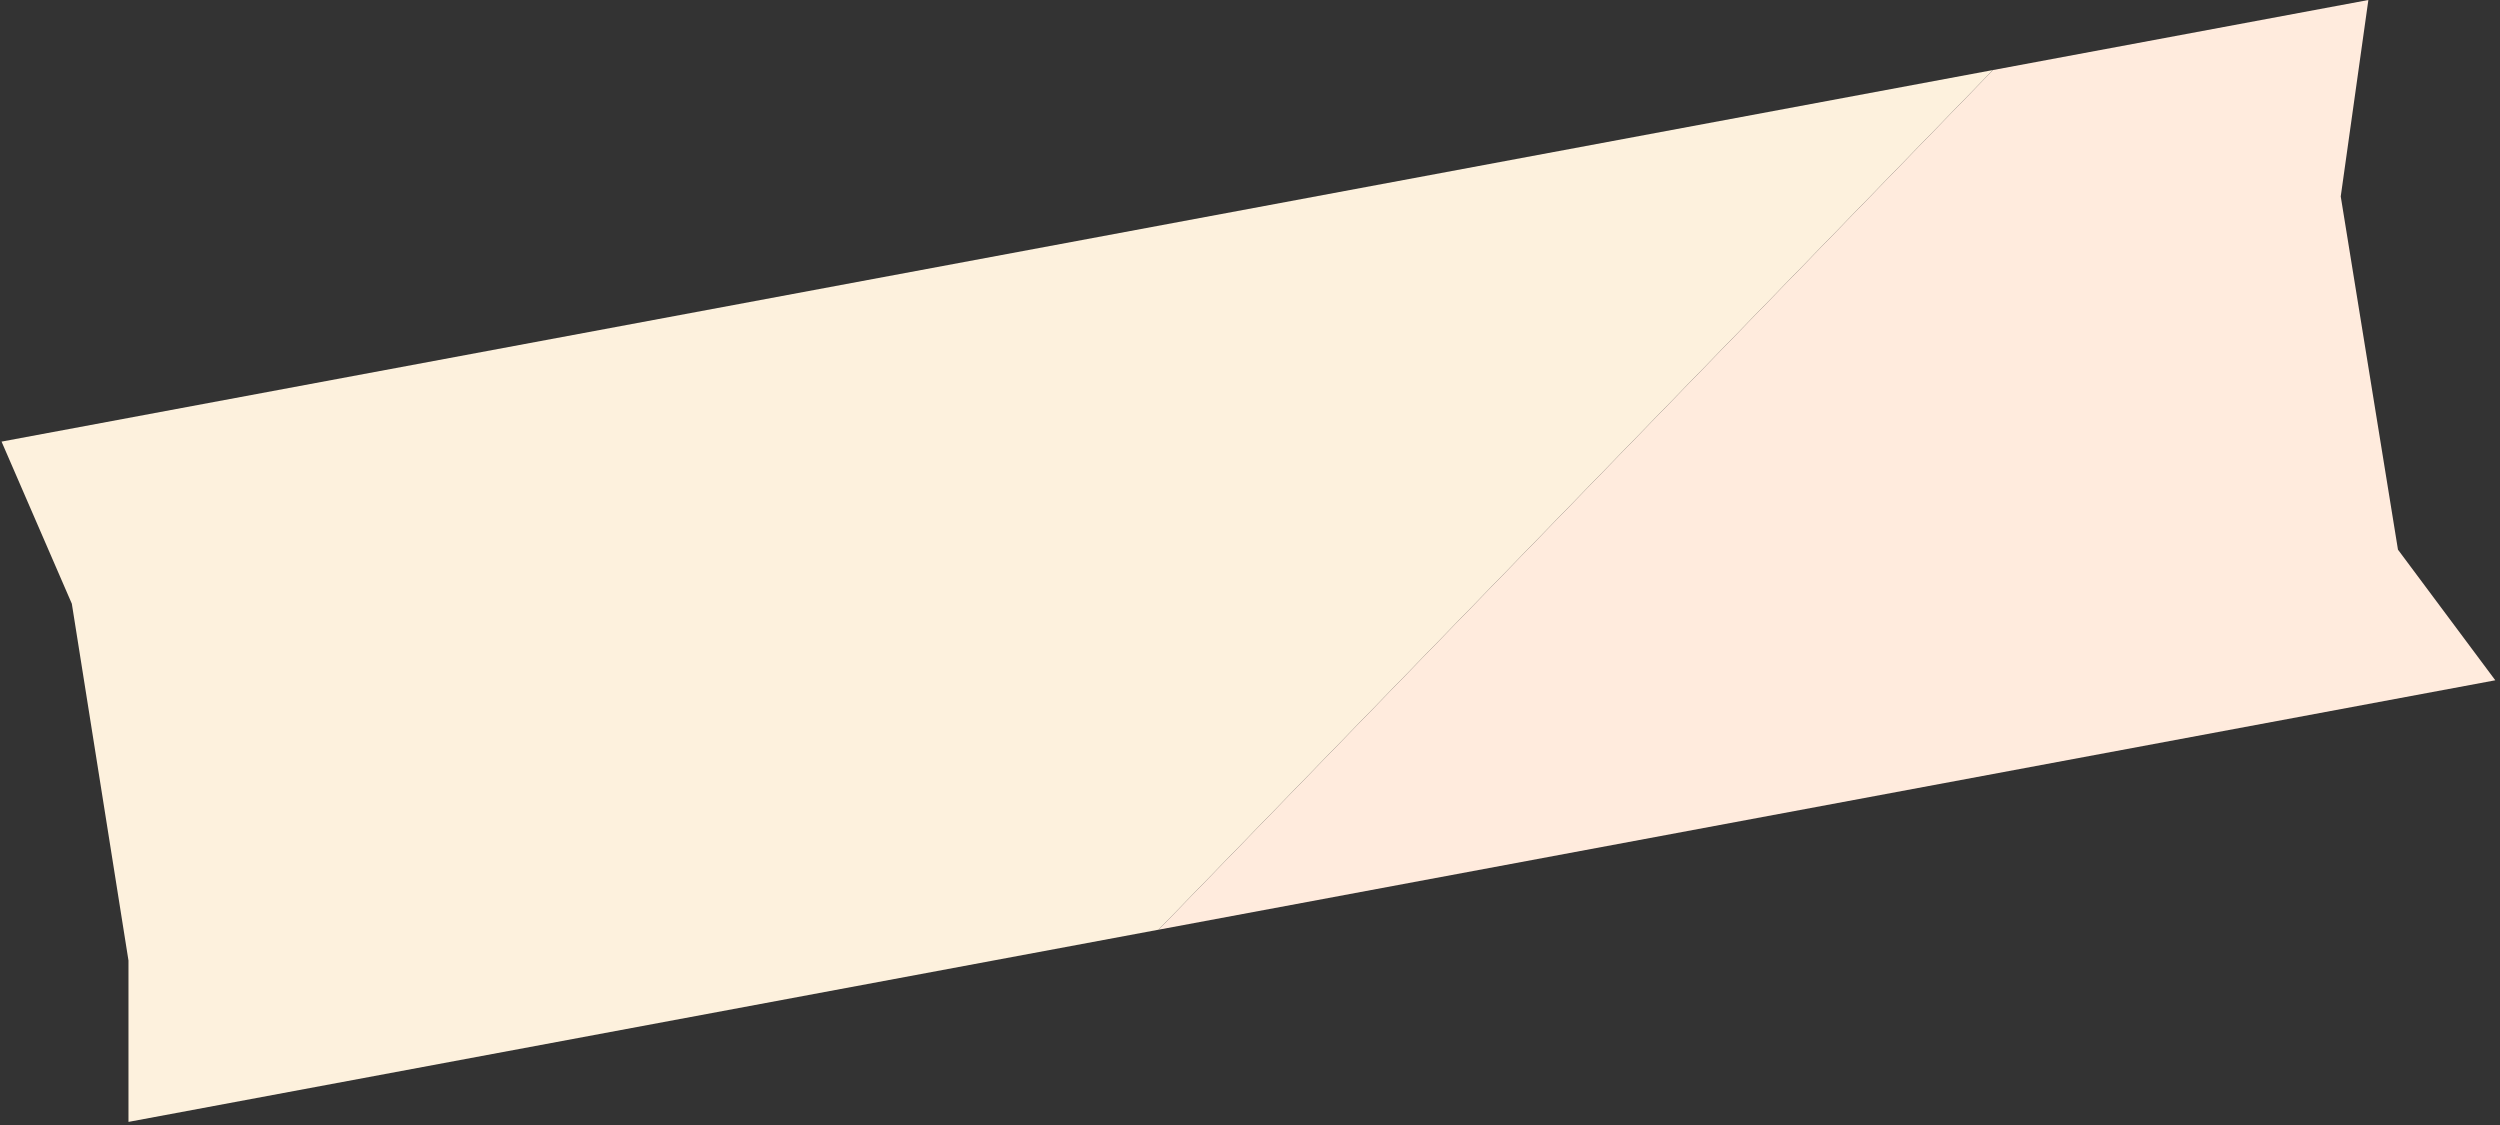 <svg xmlns="http://www.w3.org/2000/svg" width="400" height="180" fill="none"><rect width="100%" height="100%" fill="#333333" stroke="none"/><path fill="#FDF1DD" fill-rule="evenodd" d="M318.867 11.208.248 70.658l11.245 25.937 9.064 57.092v25.816l164.807-30.751z" clip-rule="evenodd"/><path fill="#FFEBDD" d="m399.248 108.845-15.574-20.9-9.156-56.516L378.939 0l-60.072 11.21-133.503 137.543z"/></svg>